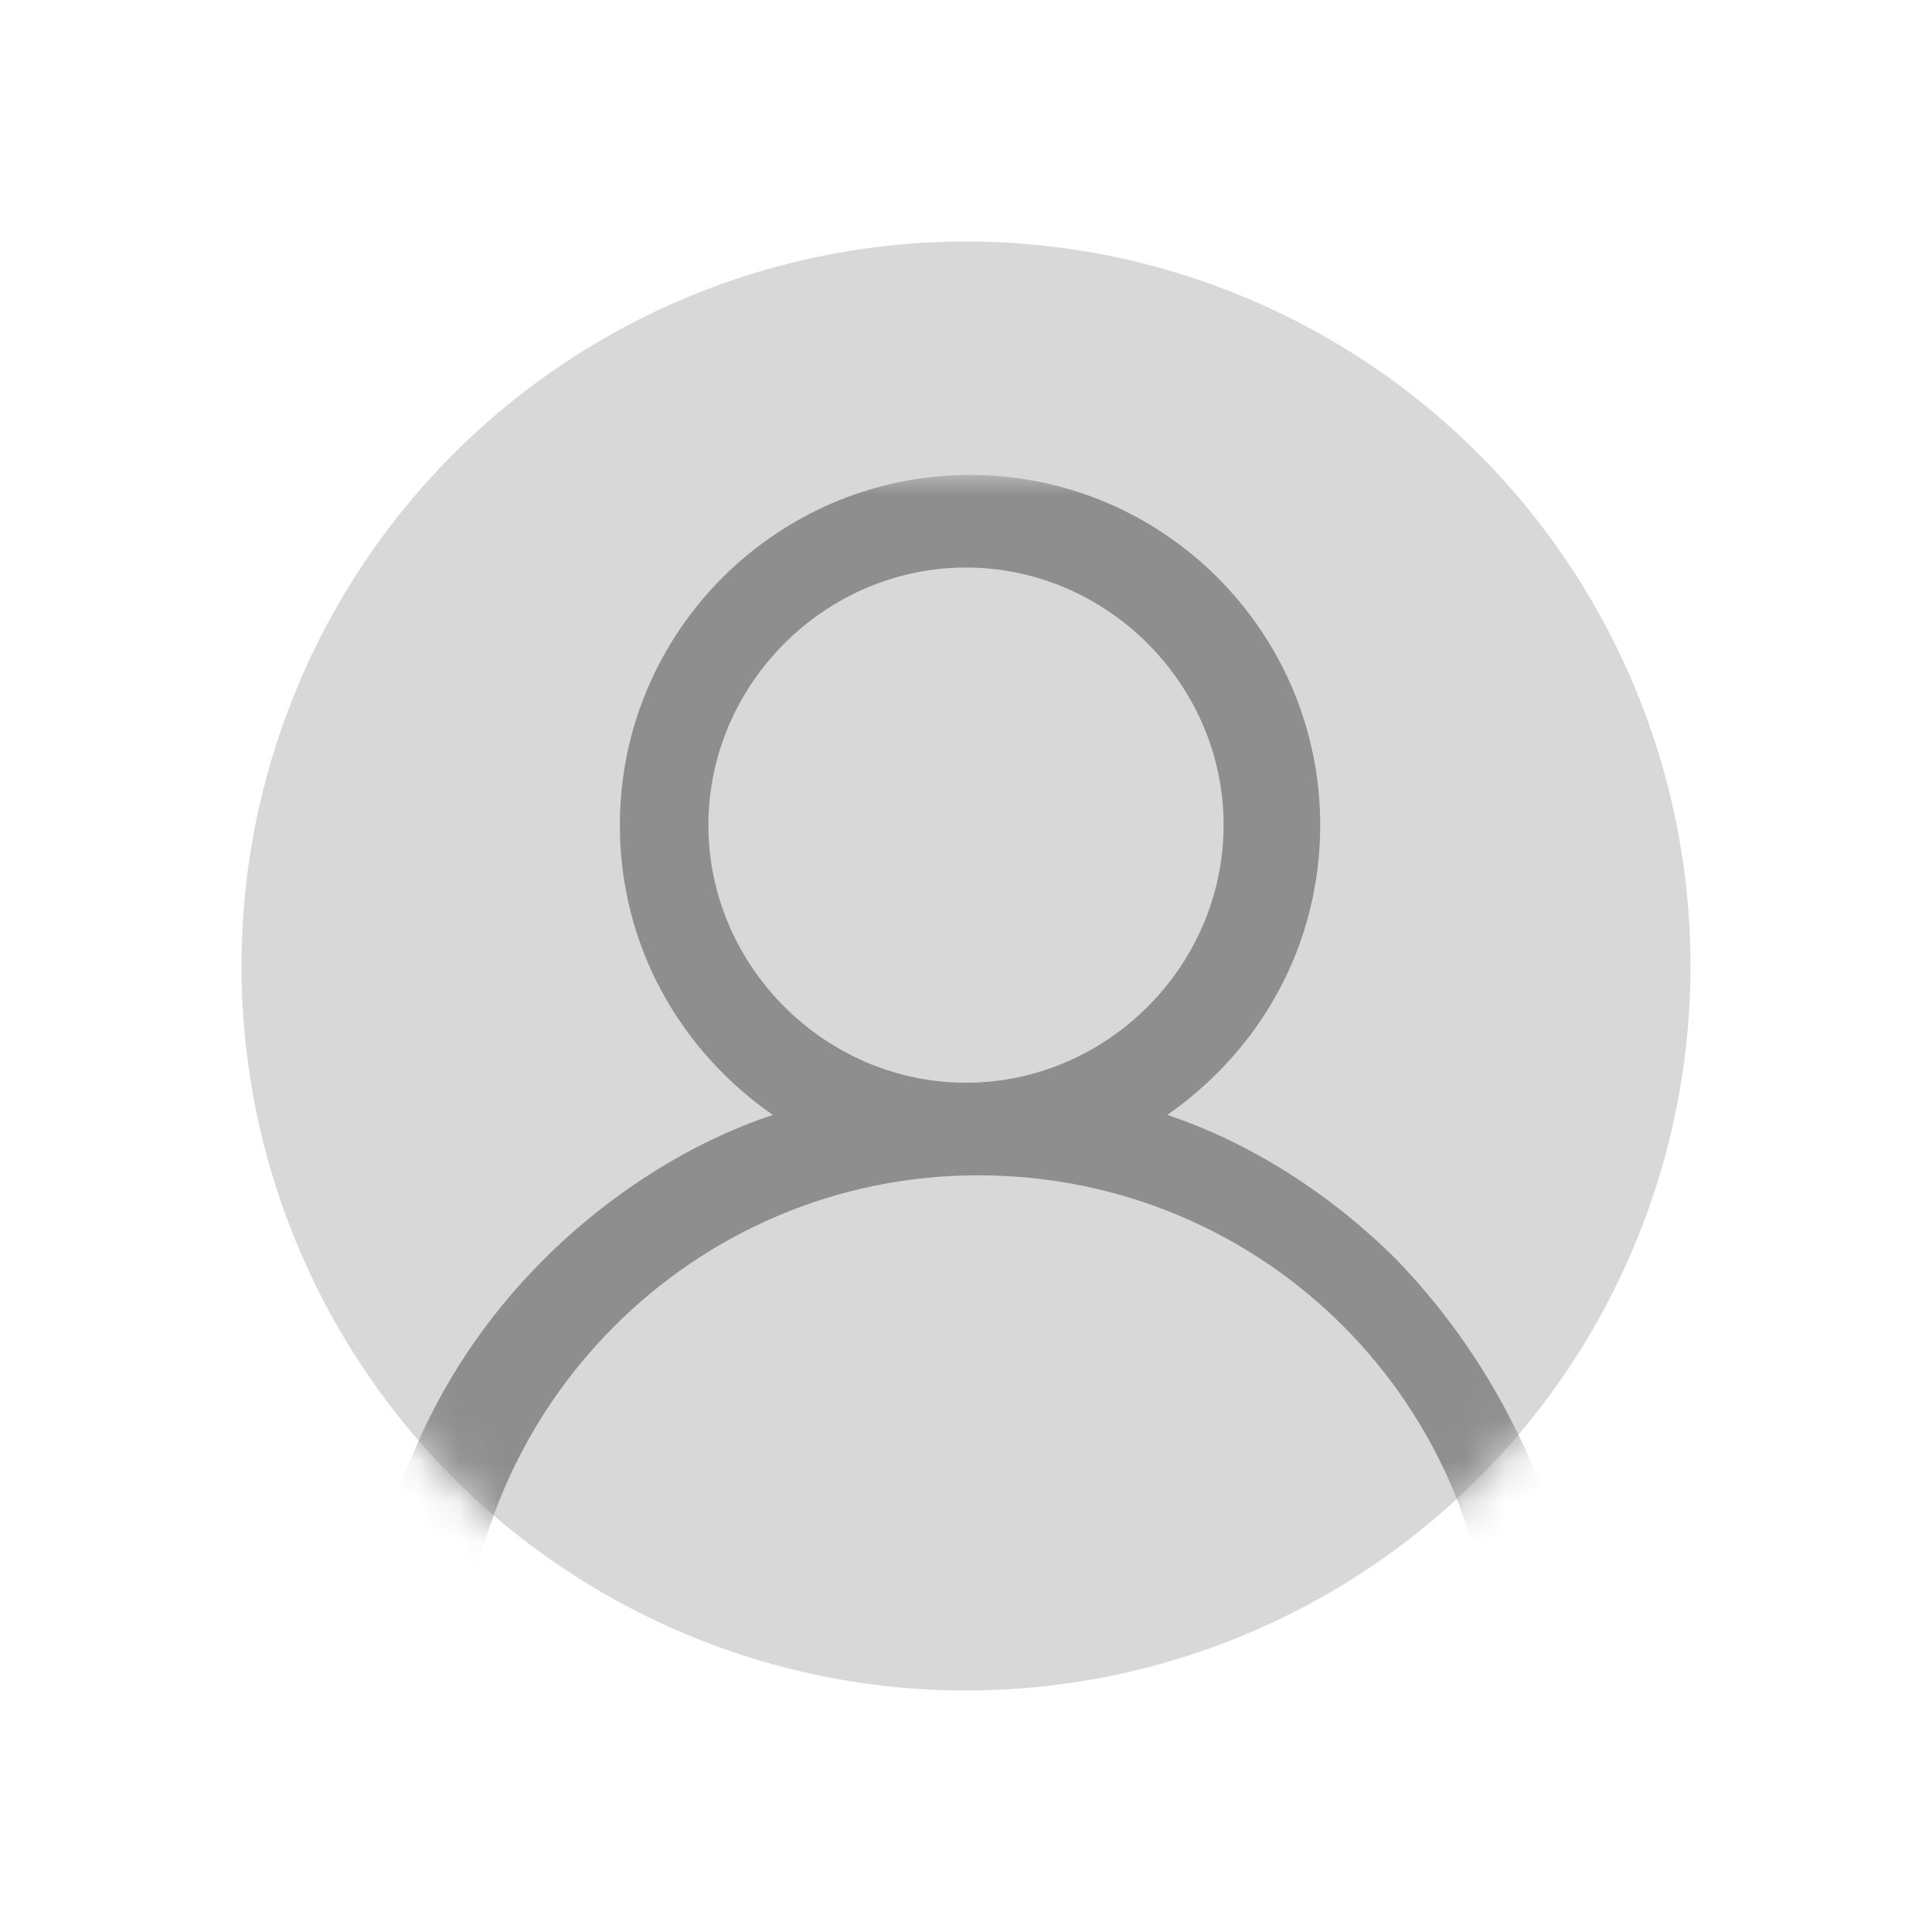 <?xml version="1.0" encoding="utf-8"?>
<!-- Generator: Adobe Illustrator 22.0.0, SVG Export Plug-In . SVG Version: 6.00 Build 0)  -->
<svg version="1.1" id="Layer_1" xmlns="http://www.w3.org/2000/svg" xmlns:xlink="http://www.w3.org/1999/xlink" x="0px" y="0px"
	 viewBox="0 0 48 48" style="enable-background:new 0 0 48 48;" xml:space="preserve">
<style type="text/css">
	.st0{fill:#D8D8D8;}
	.st1{filter:url(#Adobe_OpacityMaskFilter);}
	.st2{fill:#FFFFFF;}
	.st3{mask:url(#mask-2_2_);fill:#8E8E8E;}
</style>
<g id="ic_avatar" transform="translate(1141, 18)">
	<g id="Mask">
		<circle id="path-1_1_" class="st0" cx="-1117" cy="6" r="18"/>
	</g>
	<defs>
		<filter id="Adobe_OpacityMaskFilter" filterUnits="userSpaceOnUse" x="-1132.1" y="-6.2" width="30.2" height="30.2">
			<feColorMatrix  type="matrix" values="1 0 0 0 0  0 1 0 0 0  0 0 1 0 0  0 0 0 1 0"/>
		</filter>
	</defs>
	<mask maskUnits="userSpaceOnUse" x="-1132.1" y="-6.2" width="30.2" height="30.2" id="mask-2_2_">
		<g class="st1">
			<circle id="path-1_3_" class="st2" cx="-1117" cy="6" r="18"/>
		</g>
	</mask>
	<path id="Shape" class="st3" d="M-1106.3,13.3c-1.6-1.6-3.6-2.9-5.7-3.6c2.3-1.6,3.8-4.2,3.8-7.2c0-4.8-3.9-8.7-8.7-8.7
		s-8.7,3.9-8.7,8.7c0,3,1.5,5.6,3.8,7.2c-2.1,0.7-4.1,2-5.7,3.6c-2.9,2.9-4.4,6.7-4.4,10.7h2.4c0-7,5.7-12.8,12.8-12.8
		s12.8,5.7,12.8,12.8h2.4C-1101.9,20-1103.5,16.2-1106.3,13.3z M-1117,8.9c-3.5,0-6.4-2.9-6.4-6.4s2.9-6.4,6.4-6.4s6.4,2.9,6.4,6.4
		S-1113.5,8.9-1117,8.9z"/>
</g>
</svg>
